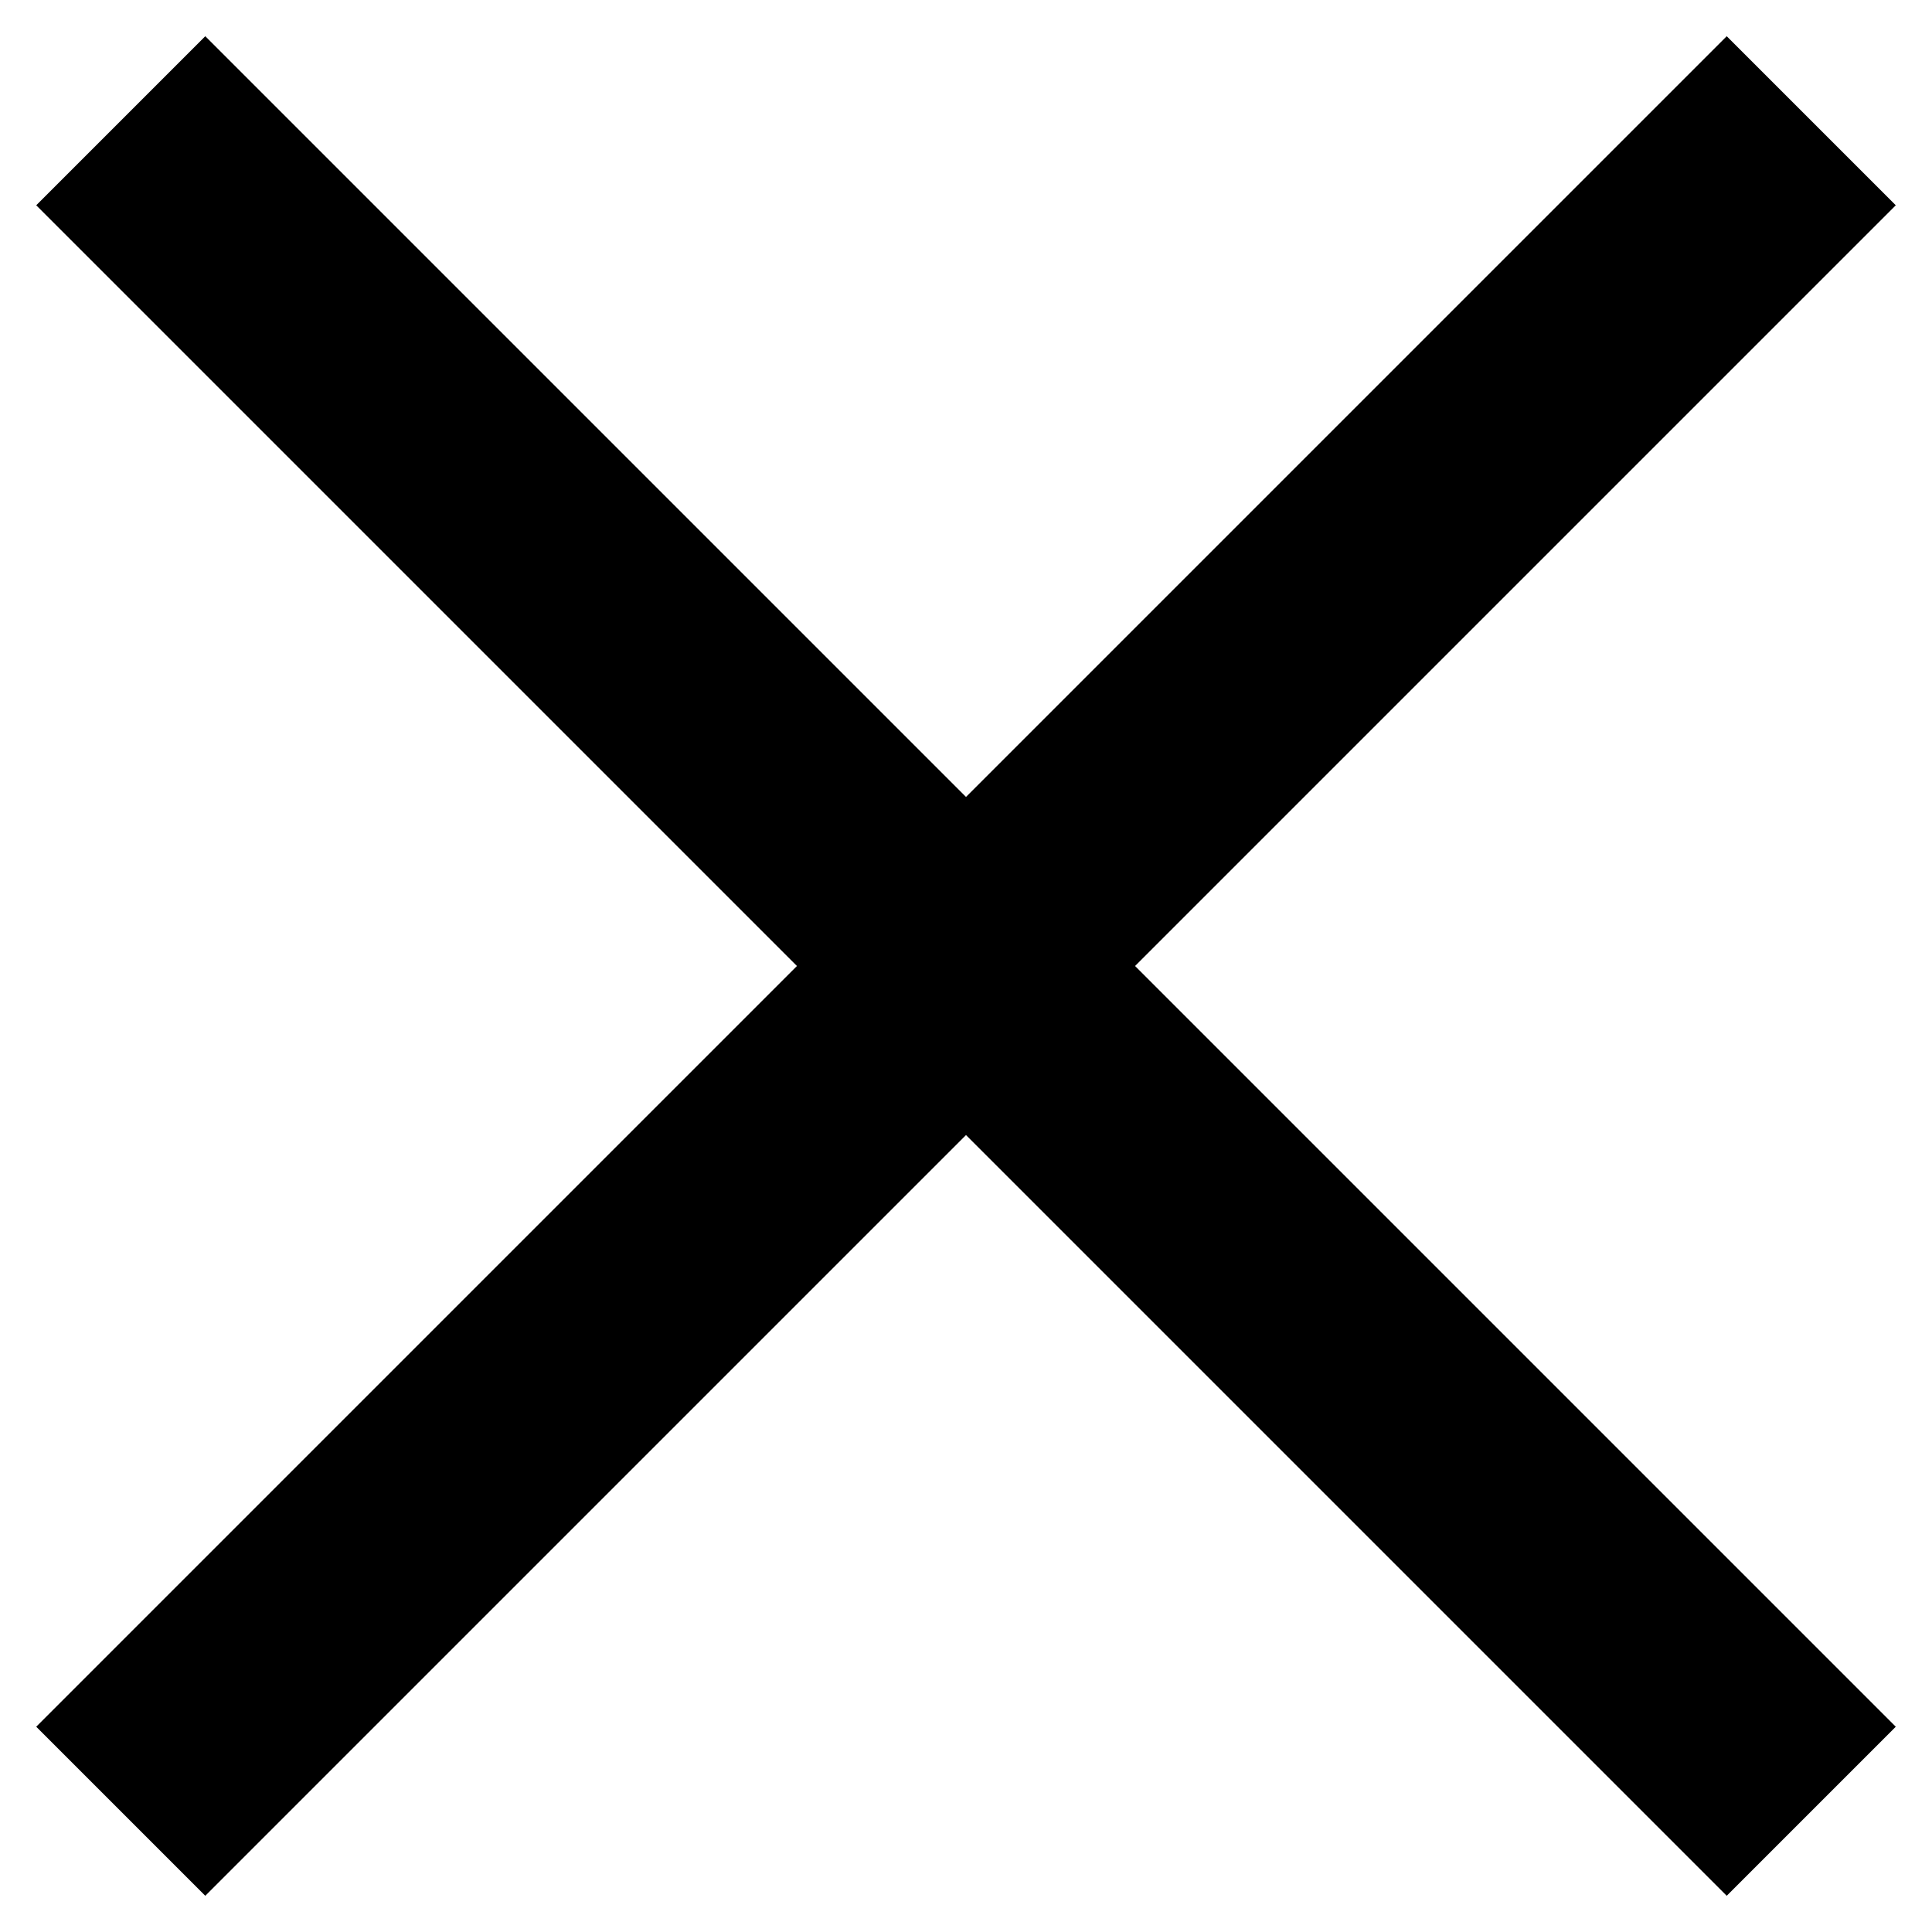<?xml version="1.0" encoding="utf-8"?>
<!-- Generator: Adobe Illustrator 26.2.1, SVG Export Plug-In . SVG Version: 6.00 Build 0)  -->
<svg version="1.1" id="Layer_1" xmlns="http://www.w3.org/2000/svg" xmlns:xlink="http://www.w3.org/1999/xlink" x="0px" y="0px"
	 viewBox="0 0 16 16" style="enable-background:new 0 0 16 16;" xml:space="preserve">
<g>
	<polygon points="14.3,15.7 8,9.4 1.7,15.7 0.3,14.3 6.6,8 0.3,1.7 1.7,0.3 8,6.6 14.3,0.3 15.7,1.7 9.4,8 15.7,14.3 	"/>
</g>
</svg>
